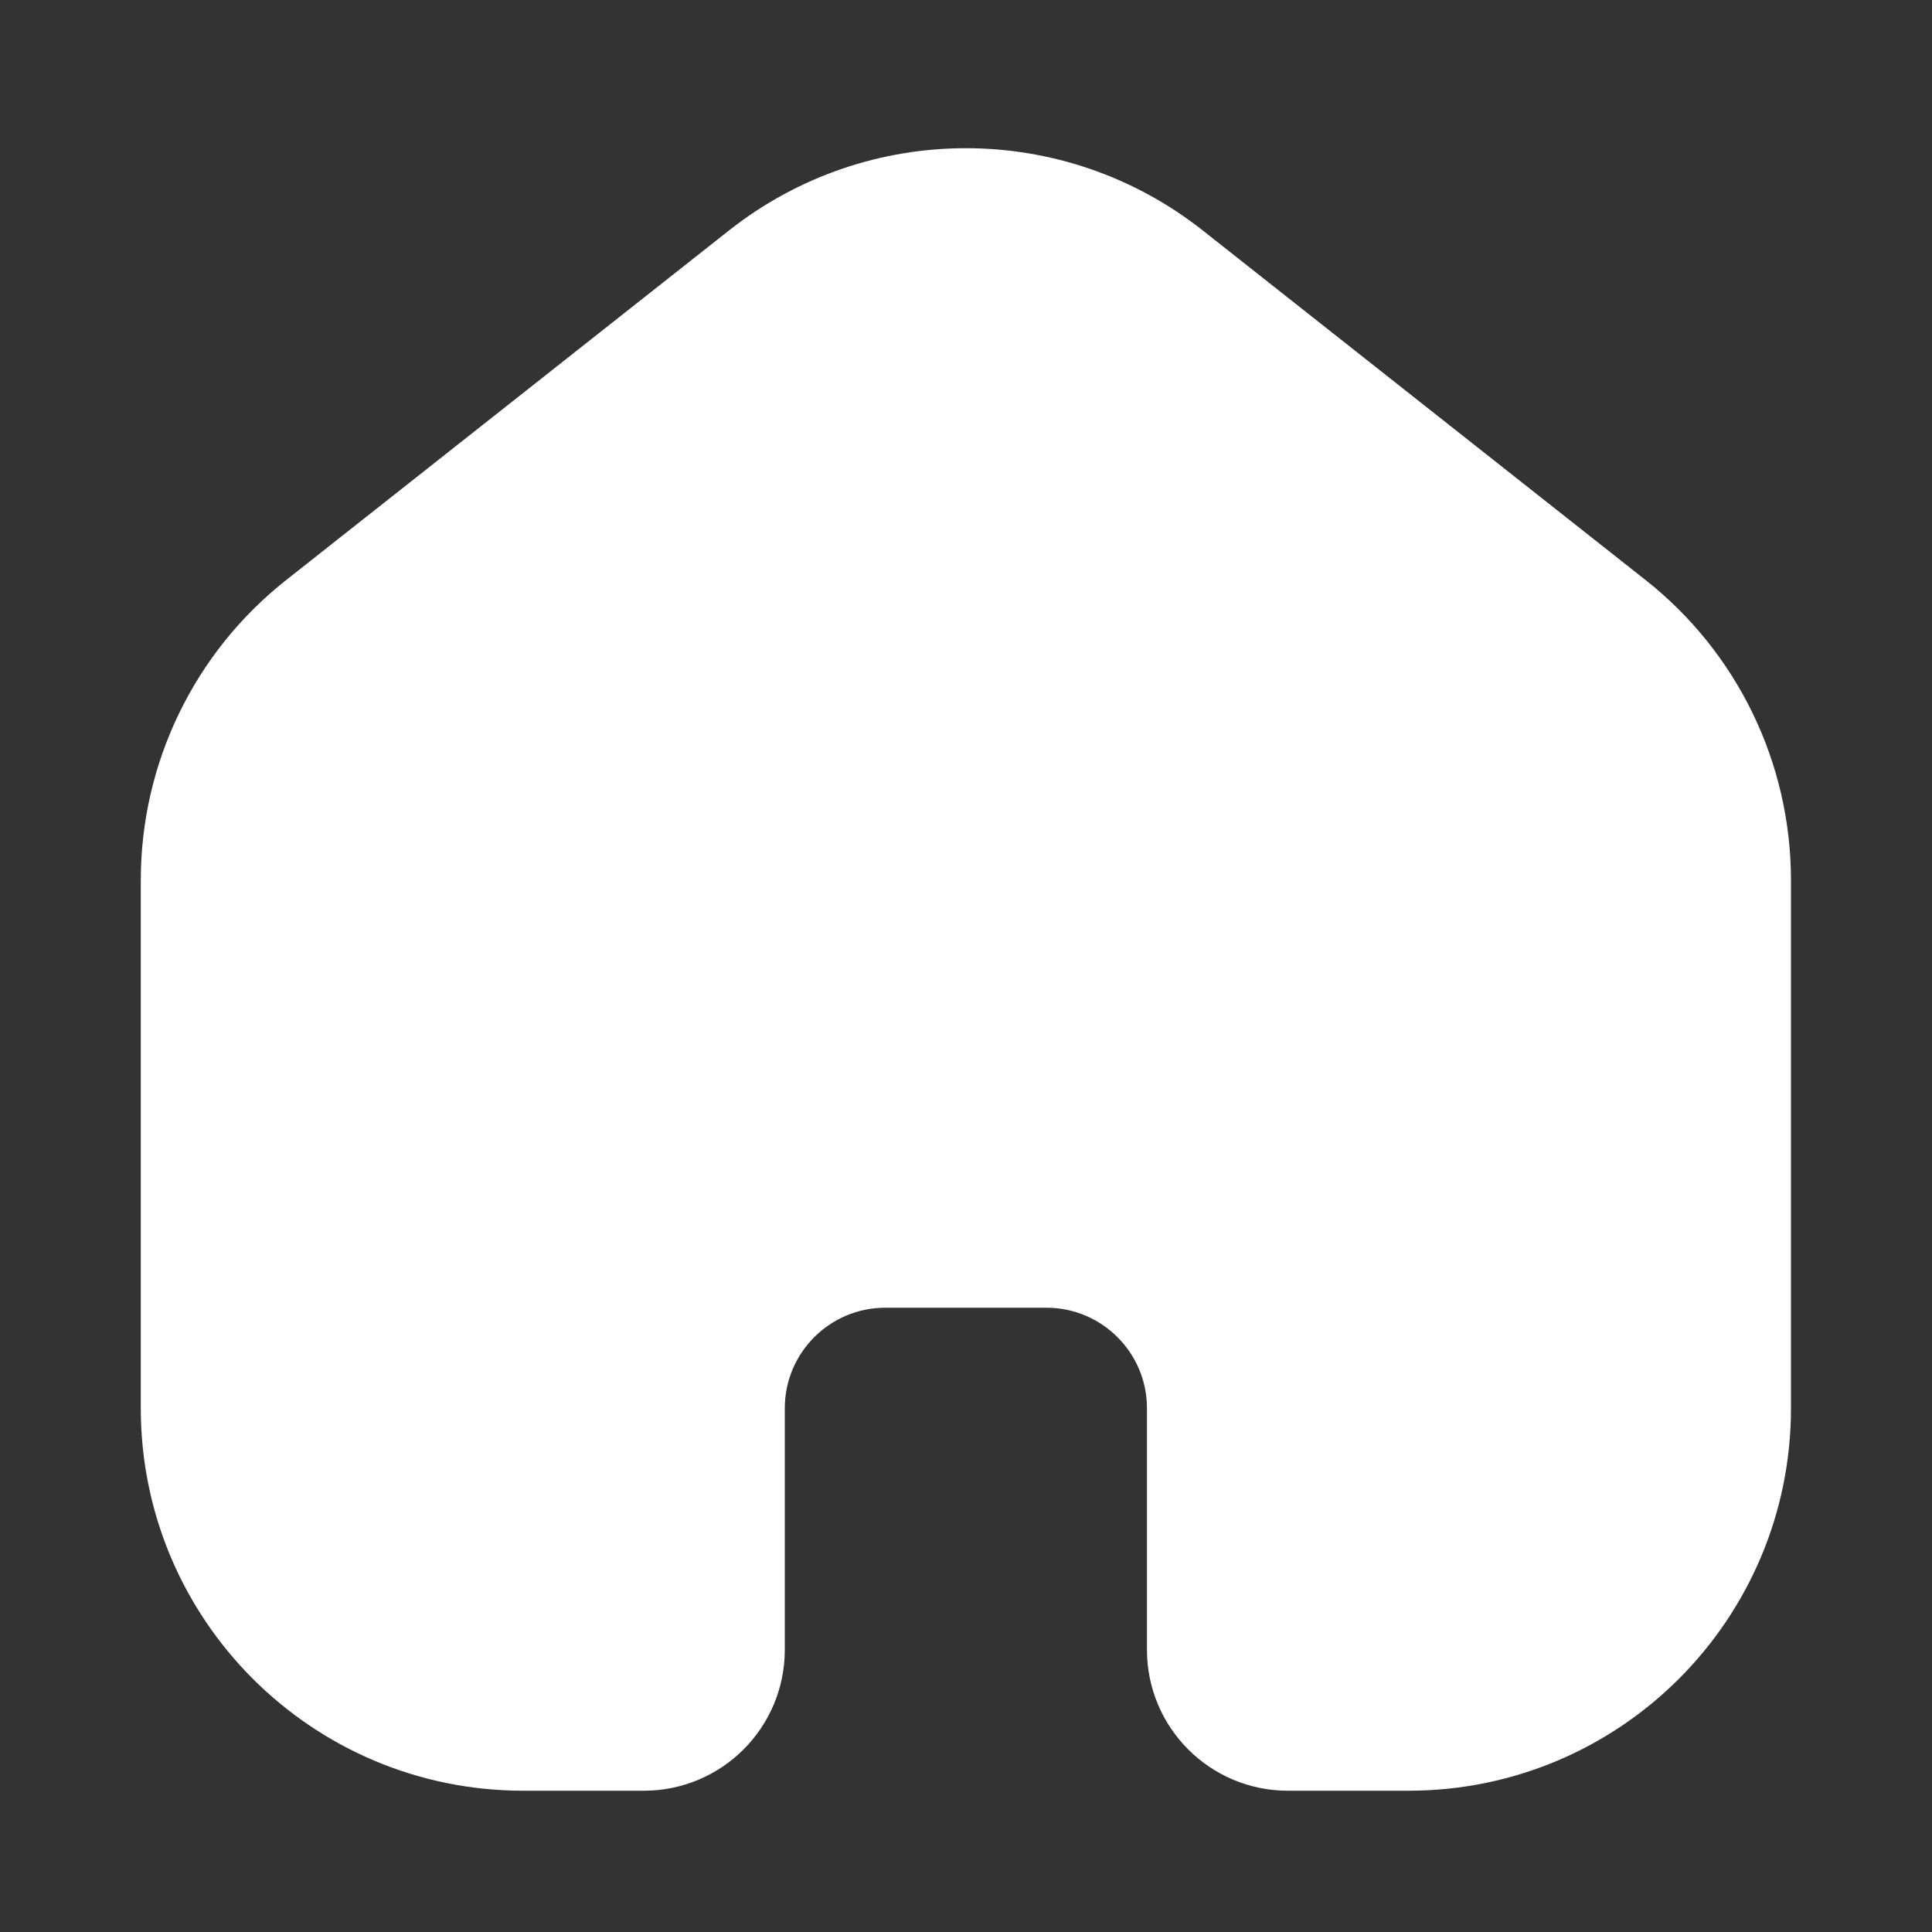 <svg width="24" height="24" viewBox="0 0 24 24" fill="white" xmlns="http://www.w3.org/2000/svg">
<rect x="0" y="0" width="24" height="24" fill="#333333" stroke="none"/>
<g id="icon">
<path id="Vector" d="M2.499 10.933C2.499 9.709 3.059 8.552 4.02 7.794L9.52 3.452C10.973 2.304 13.024 2.304 14.477 3.452L19.977 7.794C20.938 8.552 21.498 9.709 21.498 10.933V17.495C21.498 19.704 19.708 21.495 17.498 21.495H15.998C15.446 21.495 14.998 21.047 14.998 20.495V17.495C14.998 16.39 14.103 15.495 12.998 15.495H10.998C9.894 15.495 8.999 16.39 8.999 17.495V20.495C8.999 21.047 8.551 21.495 7.999 21.495H6.499C4.289 21.495 2.499 19.704 2.499 17.495V10.933Z" stroke="white" stroke-width="1.5"/>
</g>
</svg>
